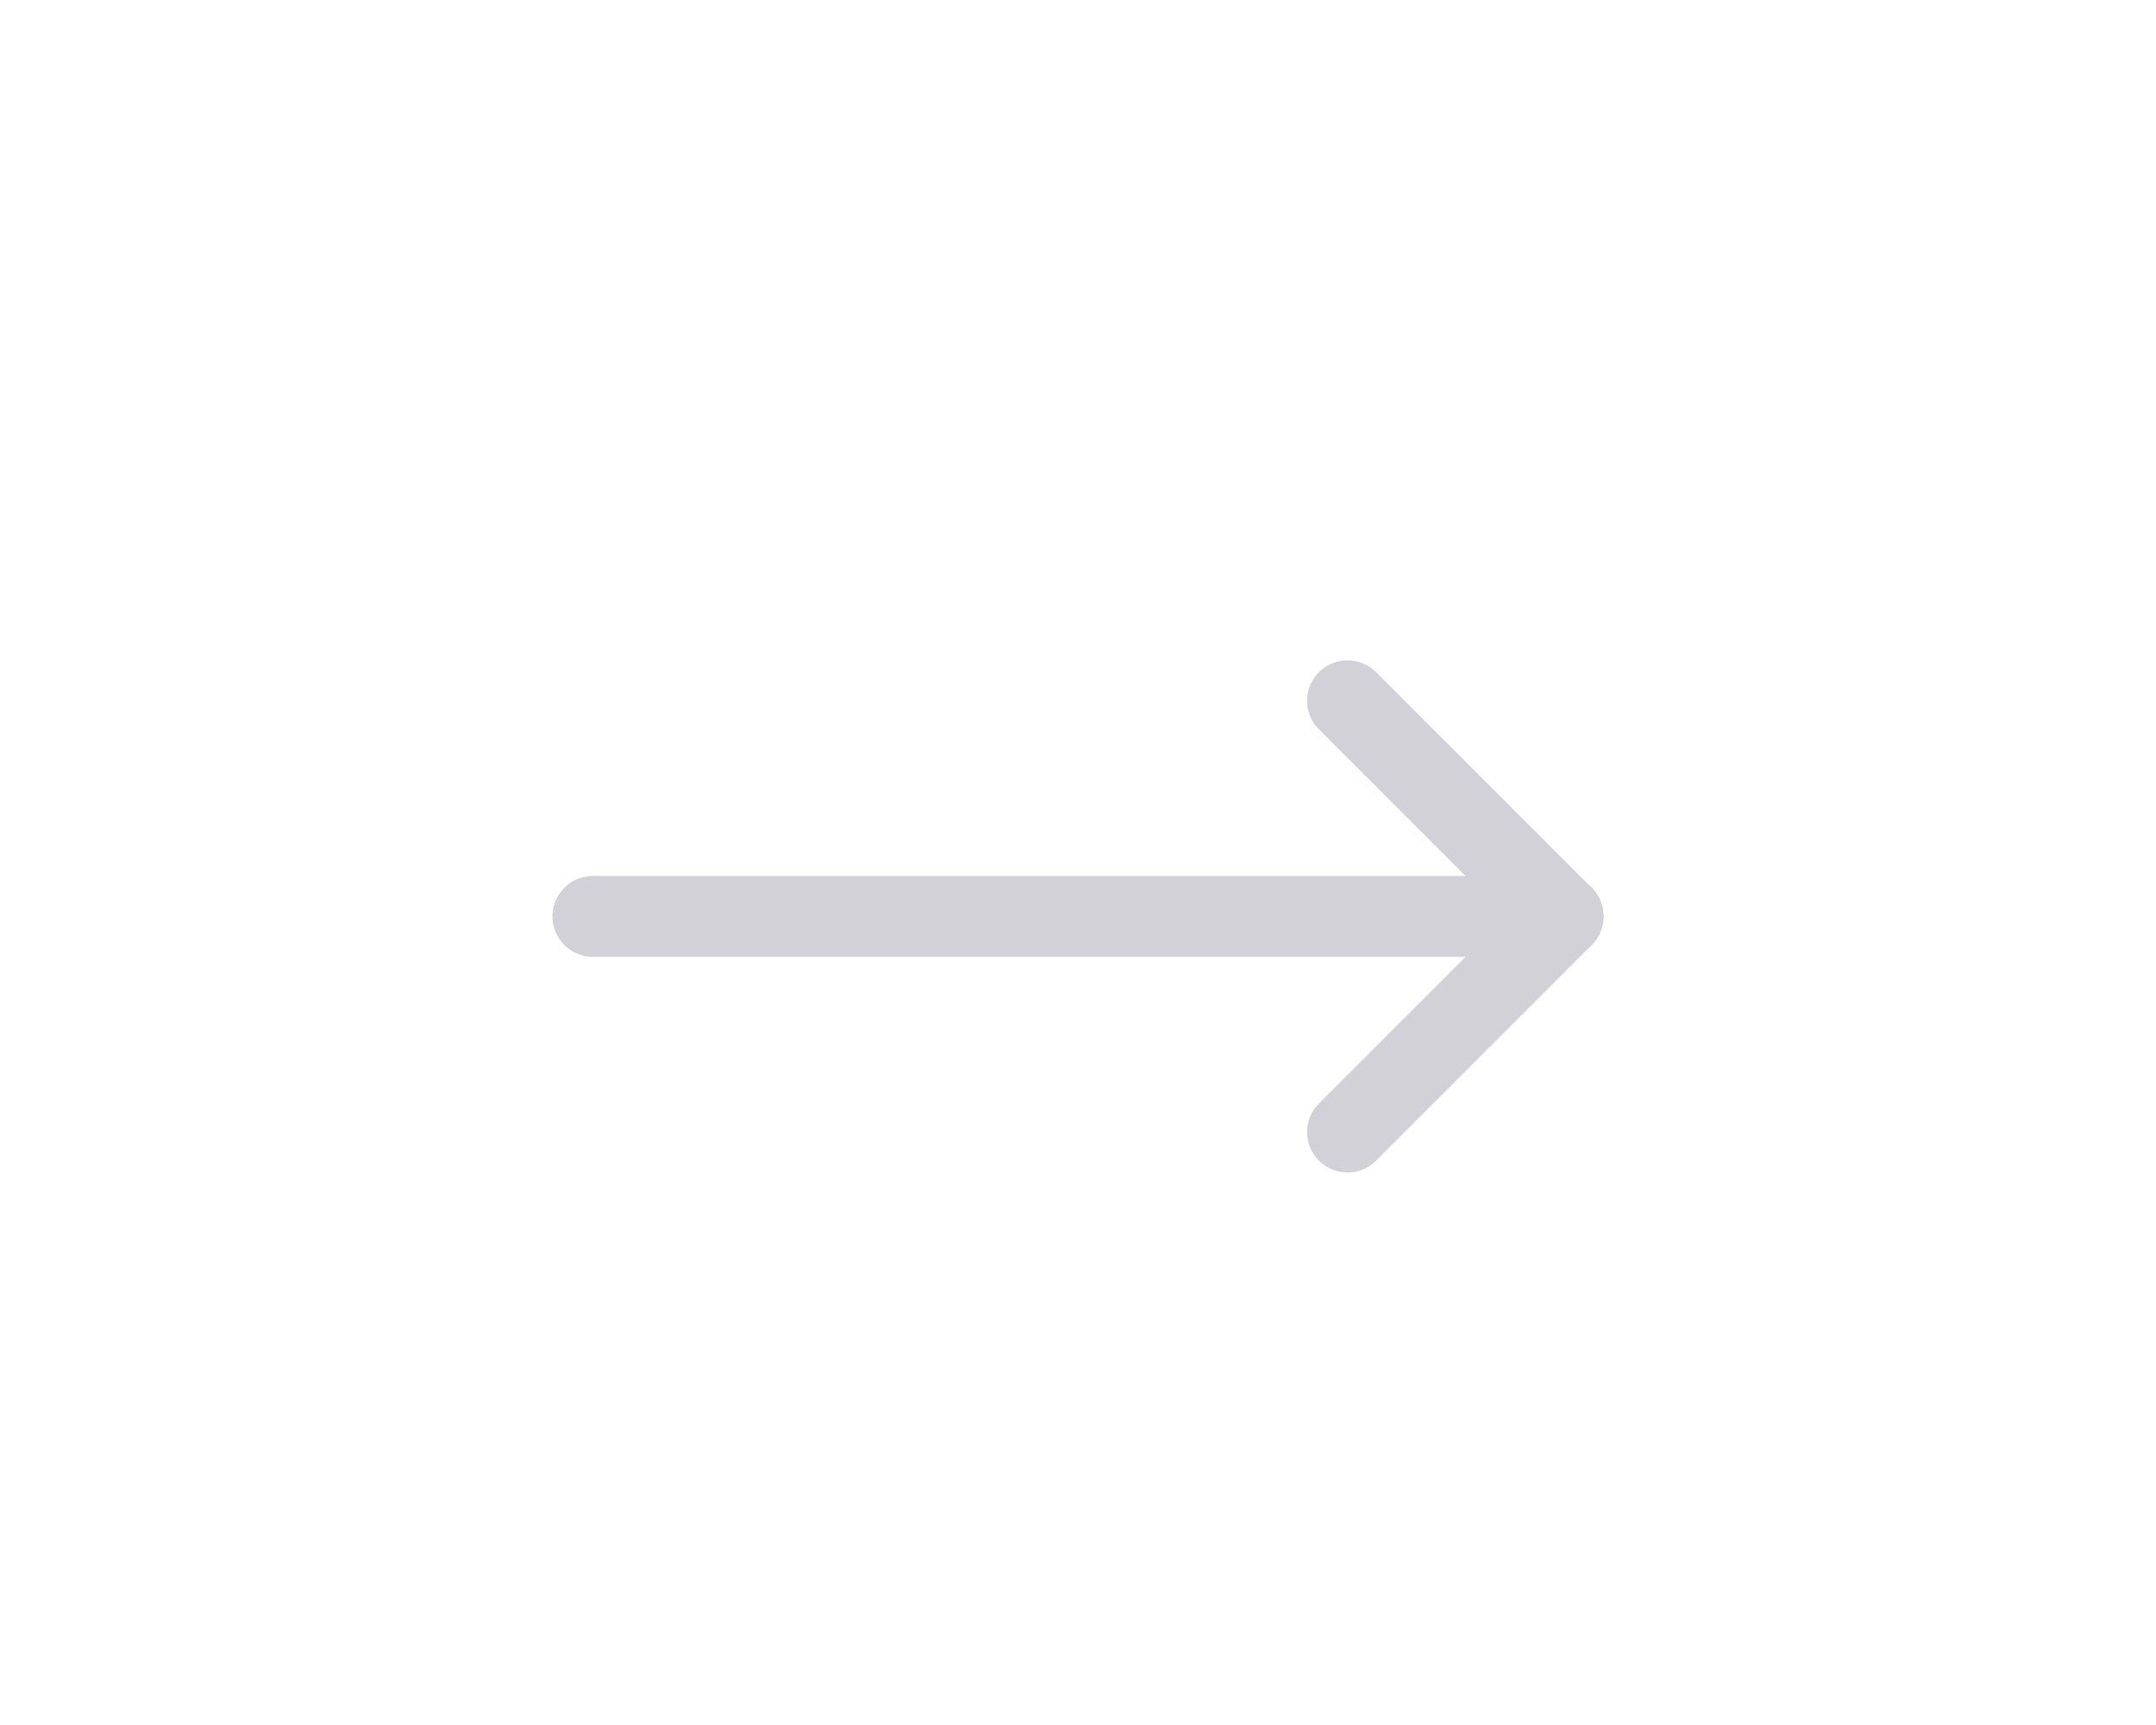 <svg width="40" height="32" viewBox="0 0 40 32" fill="none" xmlns="http://www.w3.org/2000/svg">
<g filter="url(#filter0_d_1_330)">
<path d="M11 12H29" stroke="#D1D1D7" stroke-width="1.5" stroke-linecap="round" stroke-linejoin="round"/>
<path d="M25 8L29 12L25 16" stroke="#D1D1D7" stroke-width="1.5" stroke-linecap="round" stroke-linejoin="round"/>
</g>
<defs>
<filter id="filter0_d_1_330" x="-2" y="-5" width="44" height="44" filterUnits="userSpaceOnUse" color-interpolation-filters="sRGB">
<feFlood flood-opacity="0" result="BackgroundImageFix"/>
<feColorMatrix in="SourceAlpha" type="matrix" values="0 0 0 0 0 0 0 0 0 0 0 0 0 0 0 0 0 0 127 0" result="hardAlpha"/>
<feOffset dy="5"/>
<feGaussianBlur stdDeviation="5"/>
<feColorMatrix type="matrix" values="0 0 0 0 0.18 0 0 0 0 0.186 0 0 0 0 0.386 0 0 0 1 0"/>
<feBlend mode="normal" in2="BackgroundImageFix" result="effect1_dropShadow_1_330"/>
<feBlend mode="normal" in="SourceGraphic" in2="effect1_dropShadow_1_330" result="shape"/>
</filter>
</defs>
</svg>
